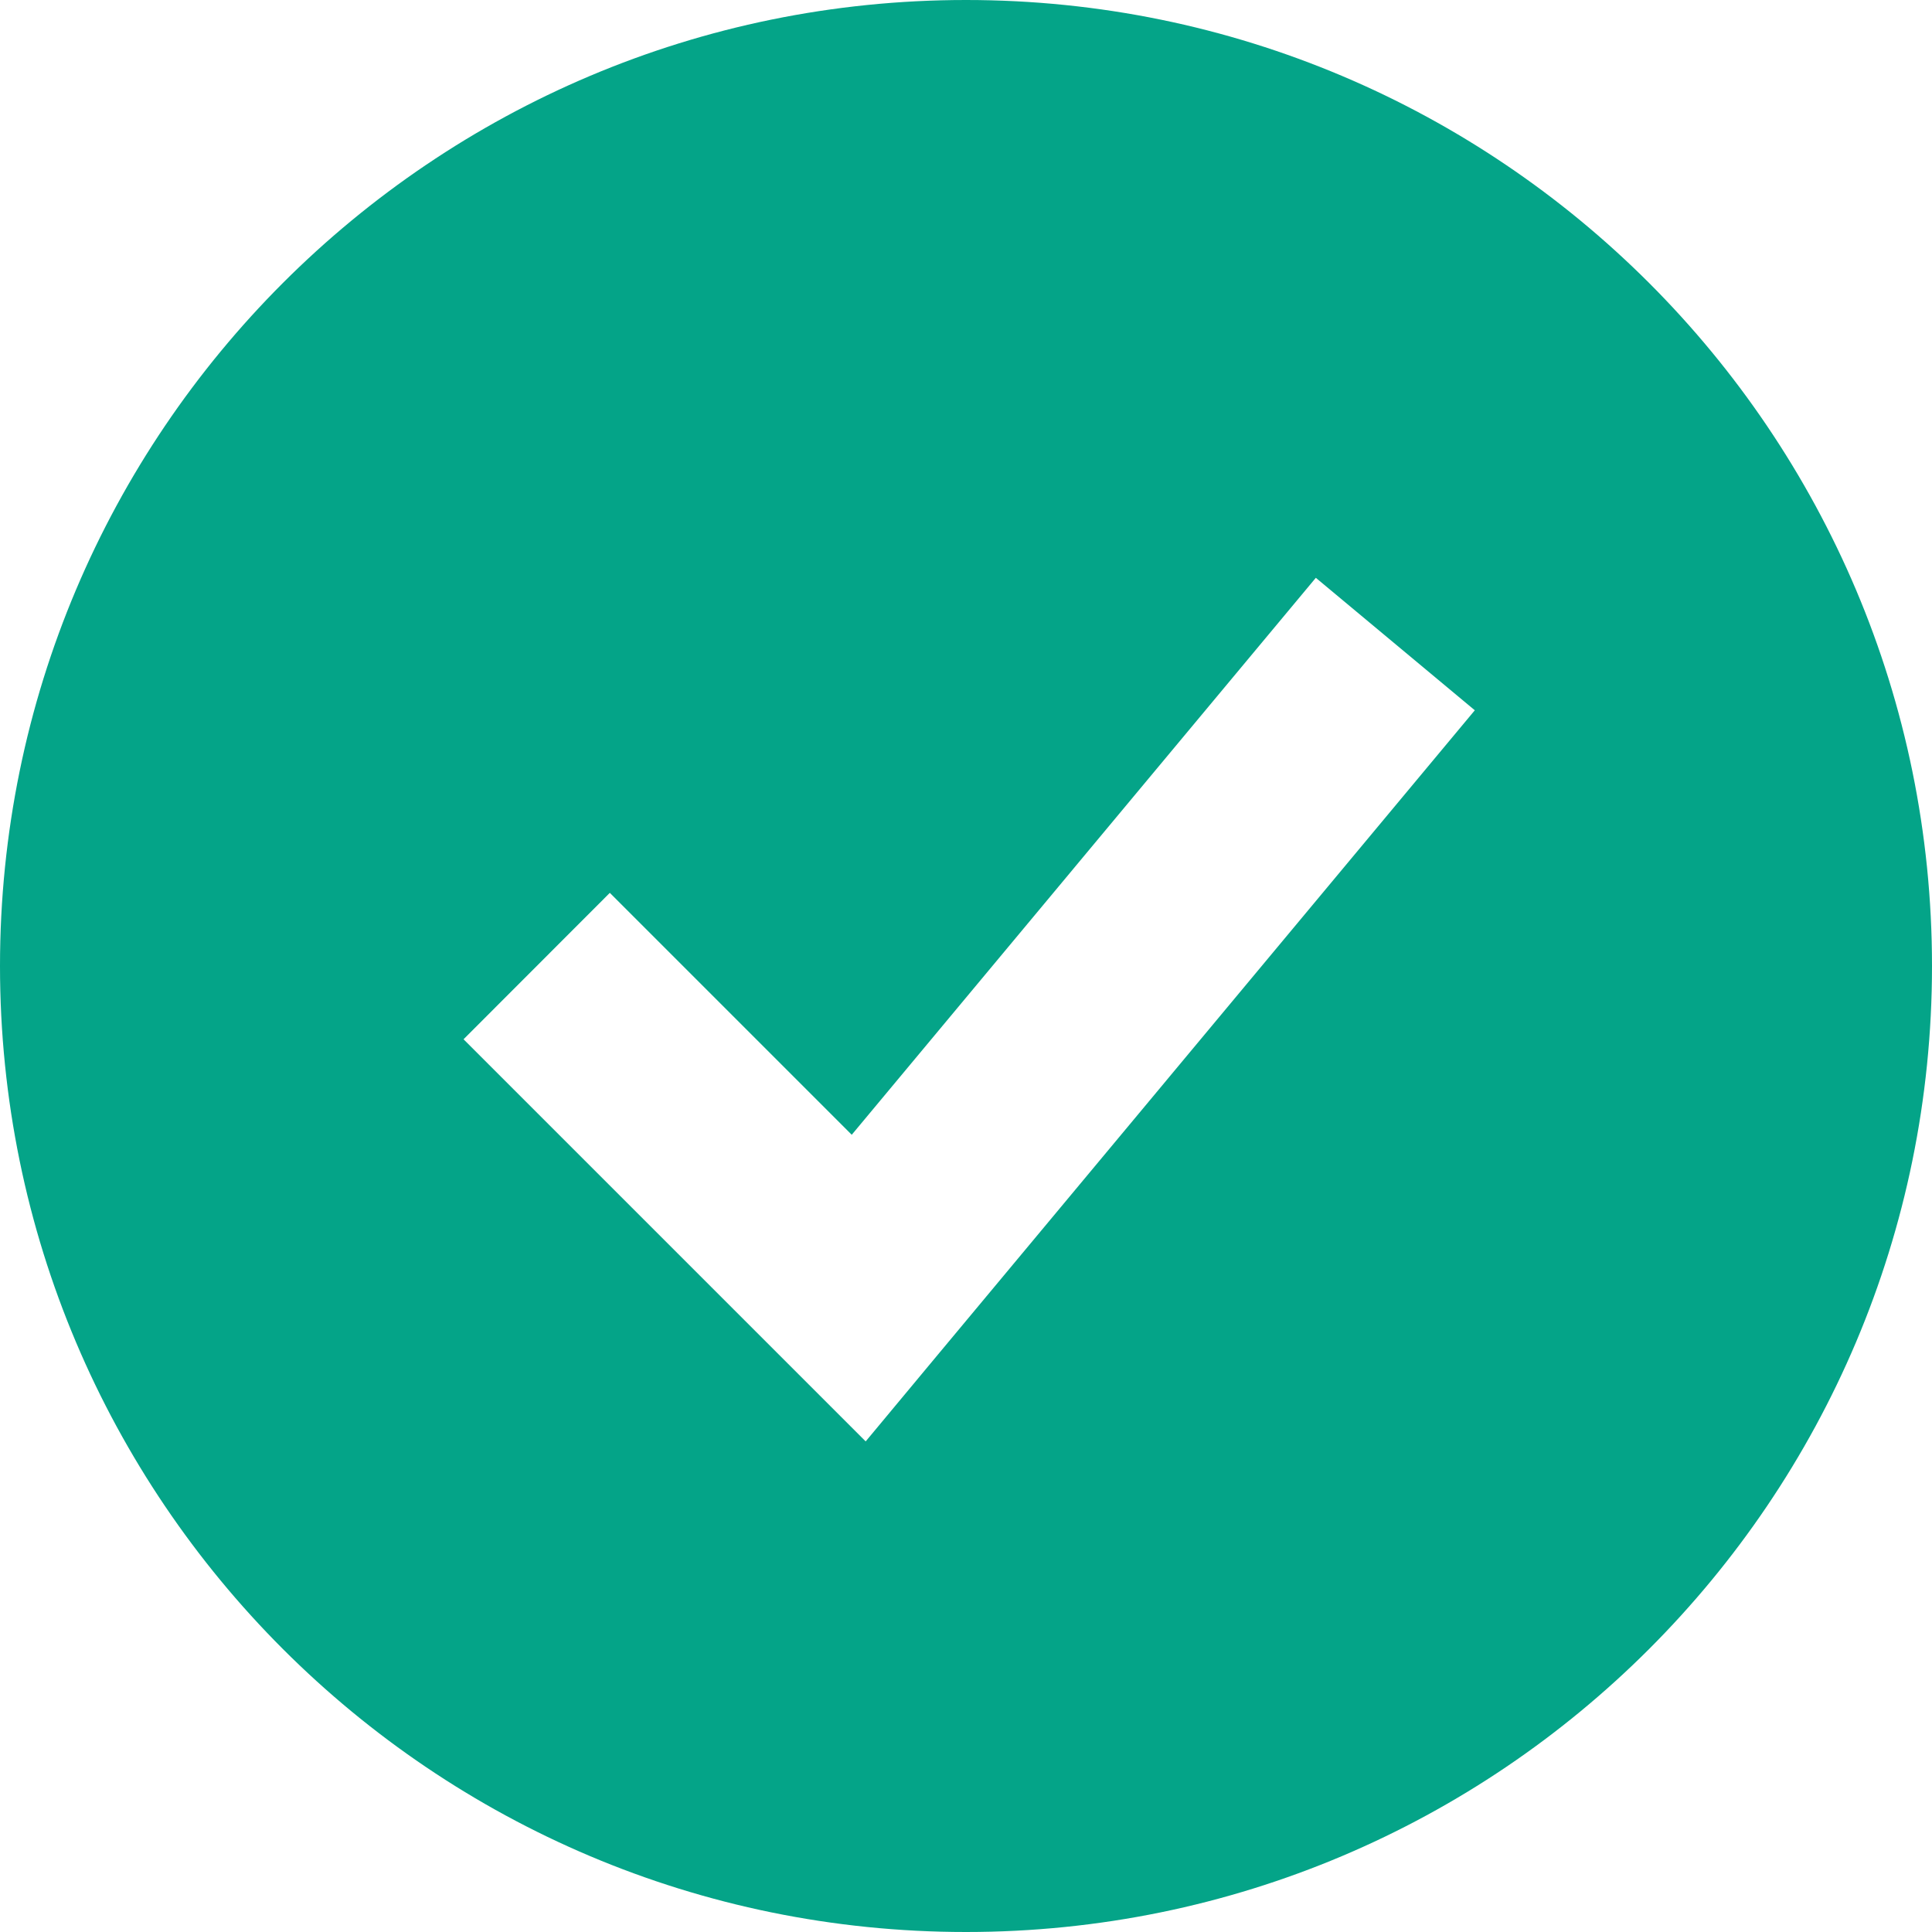 <svg width="14" height="14" viewBox="0 0 14 14" fill="none" xmlns="http://www.w3.org/2000/svg">
<path fill-rule="evenodd" clip-rule="evenodd" d="M7 14C10.866 14 14 10.866 14 7C14 3.134 10.866 0 7 0C3.134 0 0 3.134 0 7C0 10.866 3.134 14 7 14ZM6.798 9.814L10.687 5.147L9.535 4.187L6.172 8.223L4.419 6.47L3.359 7.531L5.692 9.864L6.273 10.445L6.798 9.814Z" fill="#04A488"/>
</svg>
